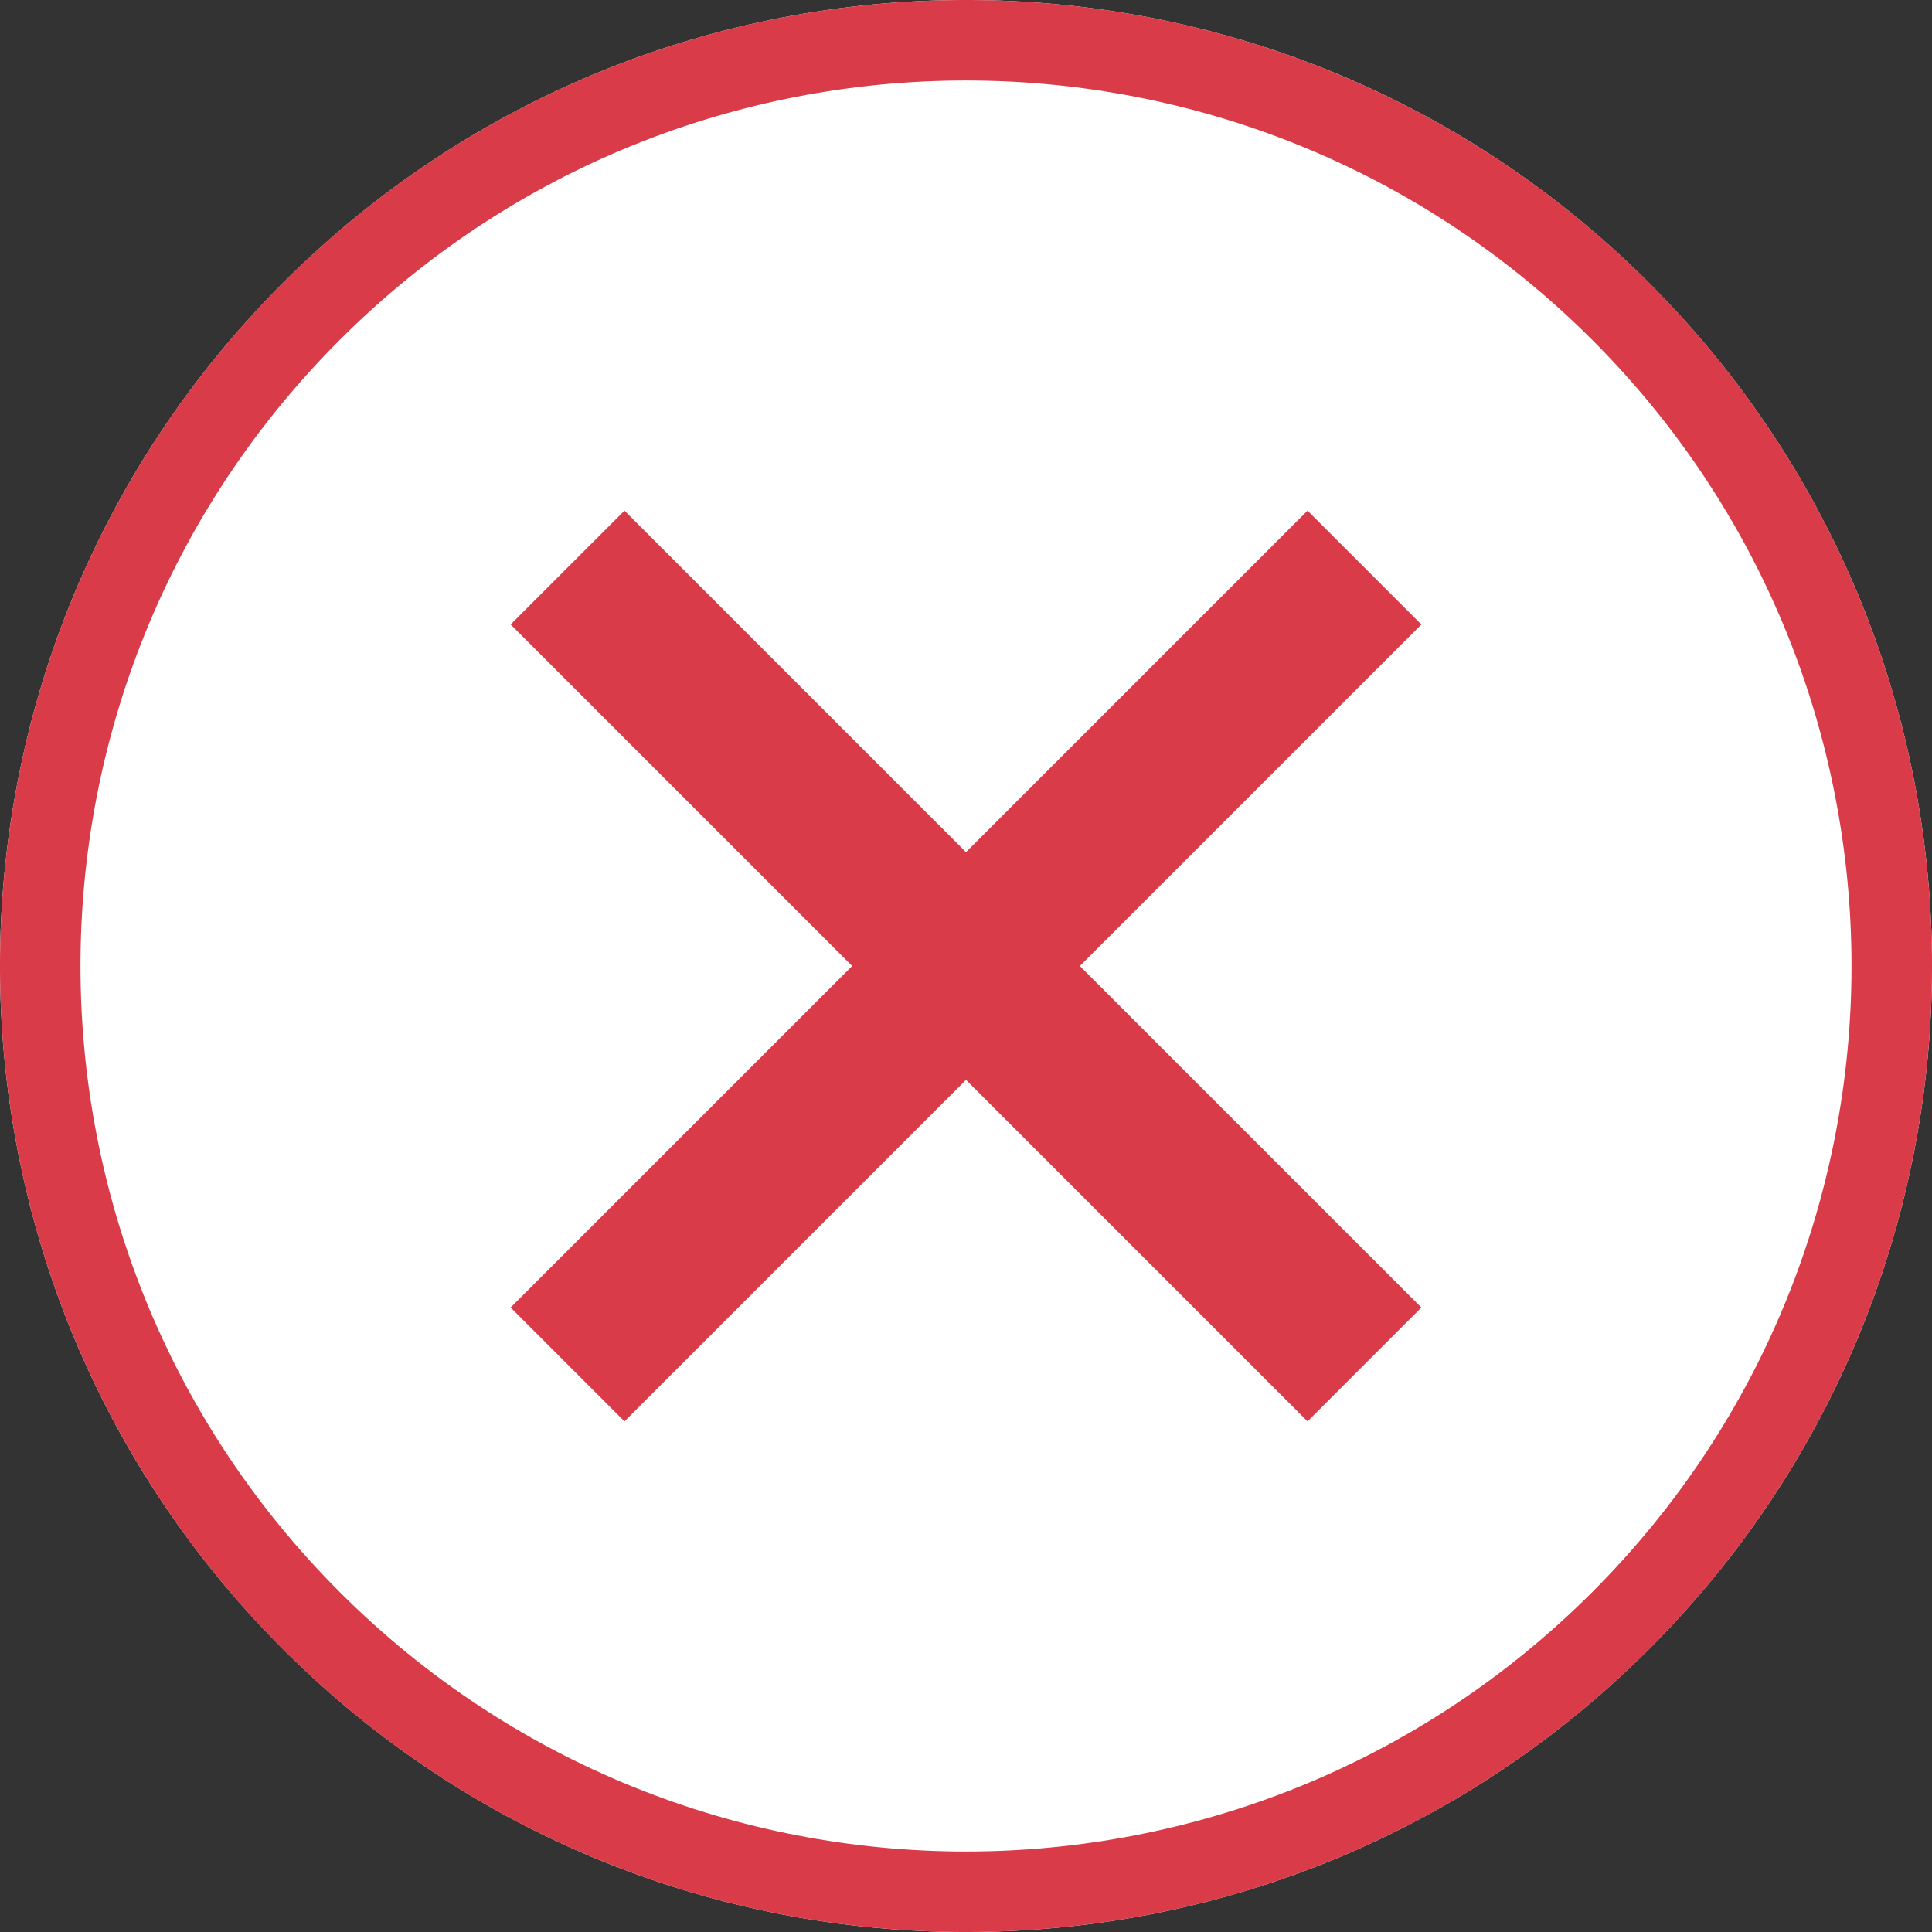 <?xml version="1.0" encoding="UTF-8"?>
<svg width="24px" height="24px" viewBox="0 0 24 24" version="1.1" xmlns="http://www.w3.org/2000/svg" xmlns:xlink="http://www.w3.org/1999/xlink">
    <rect x="0" y="0" width="24" height="24" fill="#333333" stroke="none"/>
    <!-- Generator: sketchtool 43.2 (39069) - http://www.bohemiancoding.com/sketch -->
    <title>2875F903-86EF-492D-B340-76931447D6FB</title>
    <desc>Created with sketchtool.</desc>
    <defs>
        <path d="M3.515,20.485 C8.201,25.172 15.799,25.172 20.485,20.485 C25.172,15.799 25.172,8.201 20.485,3.515 C15.799,-1.172 8.201,-1.172 3.515,3.515 C-1.172,8.201 -1.172,15.799 3.515,20.485 Z" id="path-1"></path>
    </defs>
    <g id="Screens" stroke="none" stroke-width="1" fill="none" fill-rule="evenodd">
        <g id="Checklist---Details-Panel---ToDo" transform="translate(-686, -214)">
            <g id="Icons-/-Circle-/-Delete-/-ic-delete-neutral-24px" transform="translate(686, 214)">
                <g id="Task-Item-Delete-Copy">
                    <g id="Oval">
                        <use fill="#FFFFFF" fill-rule="evenodd" xlink:href="#path-1"></use>
                        <path stroke="#D93B48" stroke-width="1" d="M3.868,20.132 C-0.623,15.641 -0.623,8.359 3.868,3.868 C8.359,-0.623 15.641,-0.623 20.132,3.868 C24.623,8.359 24.623,15.641 20.132,20.132 C15.641,24.623 8.359,24.623 3.868,20.132 L3.868,20.132 Z"></path>
                    </g>
                    <g id="Group-2" transform="translate(6, 6)" stroke="#D93B48" stroke-width="2">
                        <path d="M6,-1 L6,13" id="Line" transform="translate(6, 6) rotate(-315) translate(-6, -6) "></path>
                        <path d="M13,6 L-1,6" id="Line" transform="translate(6, 6) rotate(-315) translate(-6, -6) "></path>
                    </g>
                </g>
            </g>
        </g>
    </g>
</svg>